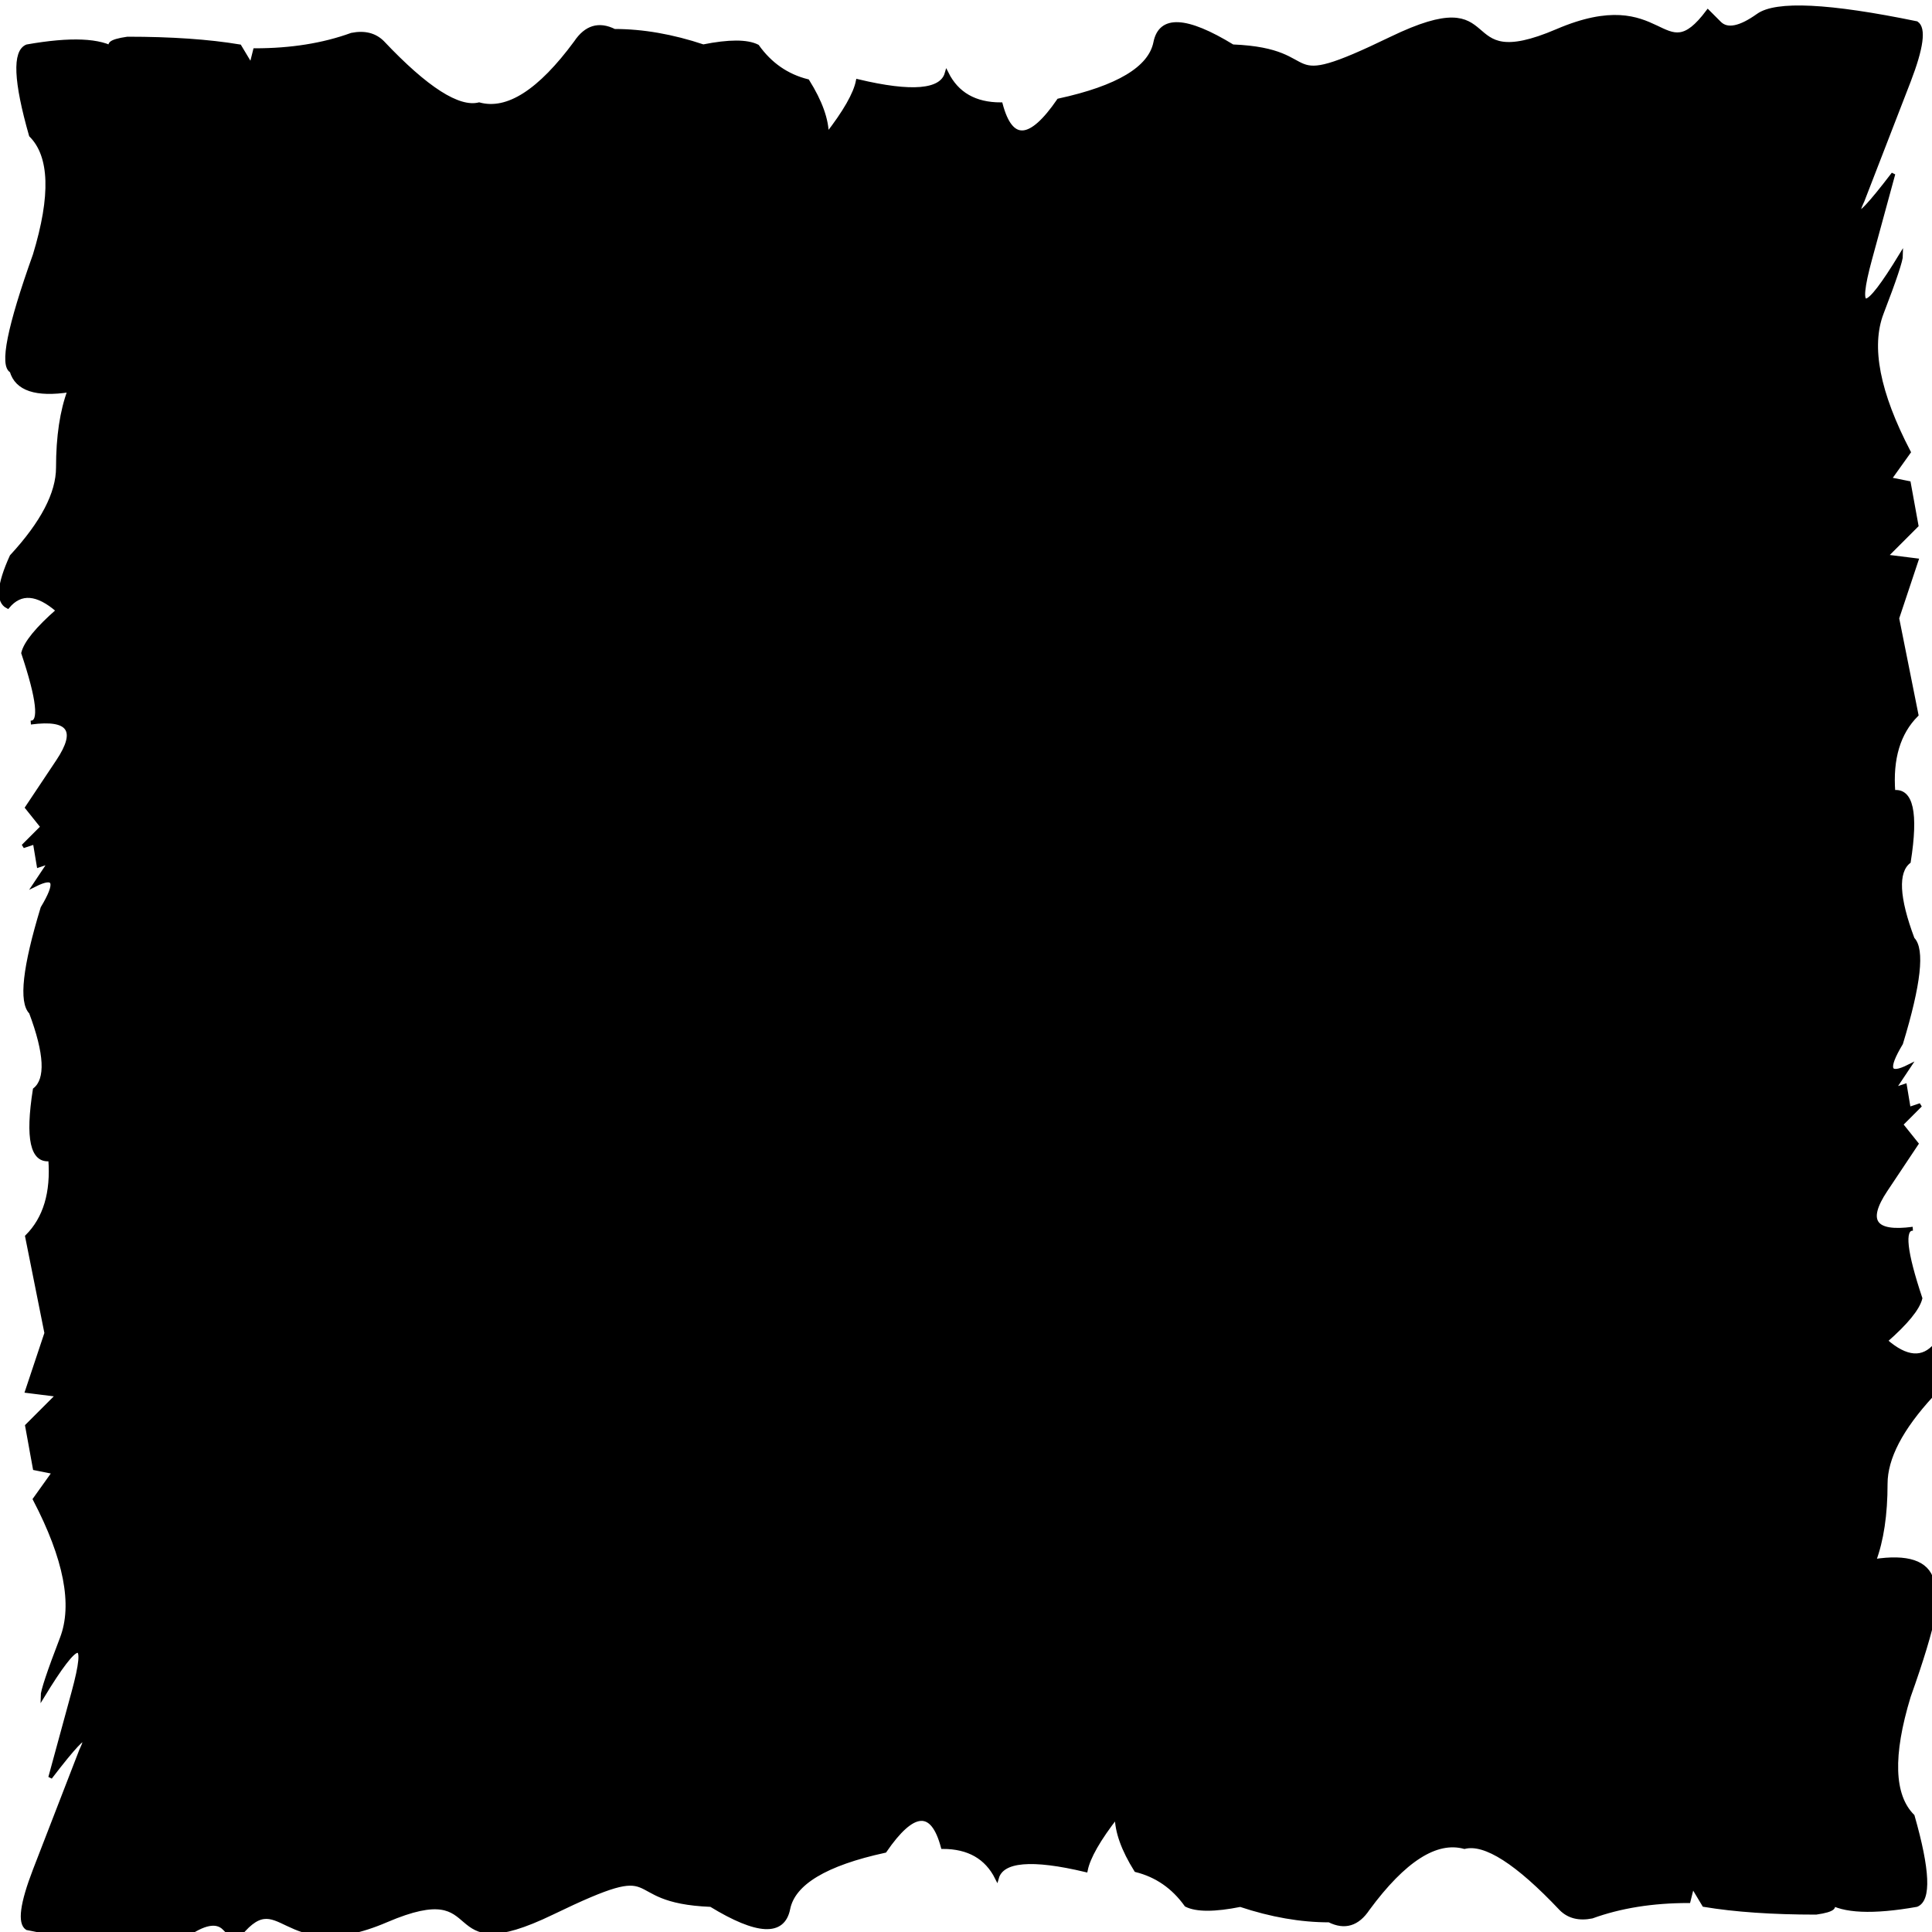 <?xml version="1.0" encoding="UTF-8" standalone="no"?>
<svg
   xmlns:svg="http://www.w3.org/2000/svg"
   xmlns="http://www.w3.org/2000/svg"
   version="1.0"
   width="500"
   height="500">

  <!--white background-->
  <!--<g class="layout-background">
    <rect
      x="0"
      y="0"
      width="500"
      height="500"
      style="fill:#ffffff; fill-opacity:1;" />
  </g>-->

  <!-- The limit system -->
  <!--<g class="layout-limit">
    <defs>
      <style type="text/css"><![CDATA[
        .layout-limit path {
          fill:none;
          stroke:#ff0000;
          stroke-width:1;
          stroke-linecap:butt;
          stroke-linejoin:miter;
          stroke-miterlimit:4;
          stroke-opacity:1;
          stroke-dasharray:2, 1;
          stroke-dashoffset:0
        }
      ]]></style>
    </defs>
    <path d="m 150,0 v1000" />
    <path d="m 350,0 v1000" />
    <path d="m 0,150 h1000" />
    <path d="m 0,350 h1000" />
  </g>-->

  <!--The grid system -->
  <!--<g class="layout-grid">
    <defs>
      <style type="text/css"><![CDATA[
        .layout-grid path {
          stroke:#000000;
          stroke-opacity:0.3;
        }

        .layout-grid path.sub-line {
          stroke-opacity:0.6;
        }

        .layout-grid path.main-line {
          stroke-opacity:0.8;
        }
      ]]></style>
    </defs>
    <g>
      <path d="M  10,0 V 800" />
      <path d="M  20,0 V 800" />
      <path d="M  30,0 V 800" />
      <path d="M  40,0 V 800" />
      <path d="M  50,0 V 800" class="sub-line" />
      <path d="M  60,0 V 800" />
      <path d="M  70,0 V 800" />
      <path d="M  80,0 V 800" />
      <path d="M  90,0 V 800" />
      <path d="M 100,0 V 800" class="main-line" />
      <path d="M 110,0 V 800" />
      <path d="M 120,0 V 800" />
      <path d="M 130,0 V 800" />
      <path d="M 140,0 V 800" />
      <path d="M 150,0 V 800" class="sub-line" />
      <path d="M 160,0 V 800" />
      <path d="M 170,0 V 800" />
      <path d="M 180,0 V 800" />
      <path d="M 190,0 V 800" />
      <path d="M 200,0 V 800" class="main-line" />
      <path d="M 210,0 V 800" />
      <path d="M 220,0 V 800" />
      <path d="M 230,0 V 800" />
      <path d="M 240,0 V 800" />
      <path d="M 250,0 V 800" class="sub-line" />
      <path d="M 260,0 V 800" />
      <path d="M 270,0 V 800" />
      <path d="M 280,0 V 800" />
      <path d="M 290,0 V 800" />
      <path d="M 300,0 V 800" class="main-line" />
      <path d="M 310,0 V 800" />
      <path d="M 320,0 V 800" />
      <path d="M 330,0 V 800" />
      <path d="M 340,0 V 800" />
      <path d="M 350,0 V 800" class="sub-line" />
      <path d="M 360,0 V 800" />
      <path d="M 370,0 V 800" />
      <path d="M 380,0 V 800" />
      <path d="M 390,0 V 800" />
      <path d="M 400,0 V 800" class="main-line" />
      <path d="M 410,0 V 800" />
      <path d="M 420,0 V 800" />
      <path d="M 430,0 V 800" />
      <path d="M 440,0 V 800" />
      <path d="M 450,0 V 800" class="sub-line" />
      <path d="M 460,0 V 800" />
      <path d="M 470,0 V 800" />
      <path d="M 480,0 V 800" />
      <path d="M 490,0 V 800" />
      <path d="M 500,0 V 800" class="main-line" />
      <path d="M 510,0 V 800" />
      <path d="M 520,0 V 800" />
      <path d="M 530,0 V 800" />
      <path d="M 540,0 V 800" />
      <path d="M 550,0 V 800" class="sub-line" />
      <path d="M 560,0 V 800" />
      <path d="M 570,0 V 800" />
      <path d="M 580,0 V 800" />
      <path d="M 590,0 V 800" />
    </g>
    <g>
      <path d="M 0, 10 H 600" />
      <path d="M 0, 20 H 600" />
      <path d="M 0, 30 H 600" />
      <path d="M 0, 40 H 600" />
      <path d="M 0, 50 H 600" class="sub-line" />
      <path d="M 0, 60 H 600" />
      <path d="M 0, 70 H 600" />
      <path d="M 0, 80 H 600" />
      <path d="M 0, 90 H 600" />
      <path d="M 0,100 H 600" class="main-line" />
      <path d="M 0,110 H 600" />
      <path d="M 0,120 H 600" />
      <path d="M 0,130 H 600" />
      <path d="M 0,140 H 600" />
      <path d="M 0,150 H 600" class="sub-line" />
      <path d="M 0,160 H 600" />
      <path d="M 0,170 H 600" />
      <path d="M 0,180 H 600" />
      <path d="M 0,190 H 600" />
      <path d="M 0,200 H 600" class="main-line" />
      <path d="M 0,210 H 600" />
      <path d="M 0,220 H 600" />
      <path d="M 0,230 H 600" />
      <path d="M 0,240 H 600" />
      <path d="M 0,250 H 600" class="sub-line" />
      <path d="M 0,260 H 600" />
      <path d="M 0,270 H 600" />
      <path d="M 0,280 H 600" />
      <path d="M 0,290 H 600" />
      <path d="M 0,300 H 600" class="main-line" />
      <path d="M 0,310 H 600" />
      <path d="M 0,320 H 600" />
      <path d="M 0,330 H 600" />
      <path d="M 0,340 H 600" />
      <path d="M 0,350 H 600" class="sub-line" />
      <path d="M 0,360 H 600" />
      <path d="M 0,370 H 600" />
      <path d="M 0,380 H 600" />
      <path d="M 0,390 H 600" />
      <path d="M 0,400 H 600" class="main-line" />
      <path d="M 0,410 H 600" />
      <path d="M 0,420 H 600" />
      <path d="M 0,430 H 600" />
      <path d="M 0,440 H 600" />
      <path d="M 0,450 H 600" class="sub-line" />
      <path d="M 0,460 H 600" />
      <path d="M 0,470 H 600" />
      <path d="M 0,480 H 600" />
      <path d="M 0,490 H 600" />
      <path d="M 0,500 H 600" class="main-line" />
      <path d="M 0,510 H 600" />
      <path d="M 0,520 H 600" />
      <path d="M 0,530 H 600" />
      <path d="M 0,540 H 600" />
      <path d="M 0,550 H 600" class="sub-line" />
      <path d="M 0,560 H 600" />
      <path d="M 0,570 H 600" />
      <path d="M 0,580 H 600" />
      <path d="M 0,590 H 600" />
      <path d="M 0,600 H 600" class="main-line" />
      <path d="M 0,610 H 600" />
      <path d="M 0,620 H 600" />
      <path d="M 0,630 H 600" />
      <path d="M 0,640 H 600" />
      <path d="M 0,650 H 600" class="sub-line" />
      <path d="M 0,660 H 600" />
      <path d="M 0,670 H 600" />
      <path d="M 0,680 H 600" />
      <path d="M 0,690 H 600" />
      <path d="M 0,700 H 600" class="main-line" />
      <path d="M 0,710 H 600" />
      <path d="M 0,720 H 600" />
      <path d="M 0,730 H 600" />
      <path d="M 0,740 H 600" />
      <path d="M 0,750 H 600" class="sub-line" />
      <path d="M 0,760 H 600" />
      <path d="M 0,770 H 600" />
      <path d="M 0,780 H 600" />
      <path d="M 0,790 H 600" />
    </g>
  </g>-->

  <path d="M7,12
  q 17,-3 23,1
  q -4,-2 3,-3
  q 17,0 29,2
  l 3,5
  l 1,-4
  q 14,0 25,-4
  q 5,-1 8,2
  q 17,18 25,16
  q 11,3 25,-16
  q 4,-6 10,-3
  q 11,0 23,4
  q 10,-2 14,0
  q 5,7 13,9
  q 5,8 5,14
  q 7,-9 8,-14
  q 21,5 23,-2
  q 4,8 14,8
  q 4,15 15,-1
  q 23,-5 25,-15
  t 20,1
  c 25,1 10,13 41,-2
  s 15,10 43,-2
  s 27,11 39,-5
  t 3,3
  t 10,-2
  t 41,2
  q 3,2 -2,15
  t -12,31
  s -5,10 8,-7
  t -6,22
  t 8,-1
  q 0,2 -5,15
  t 7,36
  l -5,7
  l 5,1
  l 2,11
  l -8,8
  l 8,1
  l -5,15
  l 5,25
  q -7,7 -6,20
  q 7,-1 4,18
  q -5,4 1,20
  q 4,4 -3,27
  q -6,10 2,6
  l -4,6
  l 3,-1
  l 1,6
  l 3,-1
  l -5,5
  l 4,5
  t -8,12
  t 7,10
  q -4,0 2,18
  q -1,4 -9,11
  q 8,7 13,1
  q 4,2 -1,13
  q -12,13 -12,23
  q 0,12 -3,20
  q 13,-2 15,5
  q 4,2 -6,30
  q -7,23 1,31
  q 6,21 1,23




  q -17,3 -23,-1
  q 4,2 -3,3
  q -17,0 -29,-2
  l -3,-5
  l -1,4
  q -14,0 -25,4
  q -5,1 -8,-2
  q -17,-18 -25,-16
  q -11,-3 -25,16
  q -4,6 -10,3
  q -11,0 -23,-4
  q -10,2 -14,0
  q -5,-7 -13,-9
  q -5,-8 -5,-14
  q -7,9 -8,14
  q -21,-5 -23,2
  q -4,-8 -14,-8
  q -4,-15 -15,1
  q -23,5 -25,15
  t -20,-1
  c -25,-1 -10,-13 -41,2
  s -15,-10 -43,2
  s -27,-11 -39,5
  t -3,-3
  t -10,2
  t -41,-2
  q -3,-2 2,-15
  t 12,-31
  s 5,-10 -8,7
  t 6,-22
  t -8,1
  q 0,-2 5,-15
  t -7,-36
  l 5,-7
  l -5,-1
  l -2,-11
  l 8,-8
  l -8,-1
  l 5,-15
  l -5,-25
  q 7,-7 6,-20
  q -7,1 -4,-18
  q 5,-4 -1,-20
  q -4,-4 3,-27
  q 6,-10 -2,-6
  l 4,-6
  l -3,1
  l -1,-6
  l -3,1
  l 5,-5
  l -4,-5
  t 8,-12
  t -7,-10
  q 4,-0 -2,-18
  q 1,-4 9,-11
  q -8,-7 -13,-1
  q -4,-2 1,-13
  q 12,-13 12,-23
  q -0,-12 3,-20
  q -13,2 -15,-5
  q -4,-2 6,-30
  q 7,-23 -1,-31
  q -6,-21 -1,-23
    z"
  stroke="#000000"
  />

  <!--<path d="M496,493
  q -17,3 -23,-1
  q 4,2 -3,3
  q -17,-0 -29,-2
  l -100,-100
    z"
  stroke="#000000"
  />-->


  <!--<path d="M10,9
    q-2,-6 8,-7
    q1,2 18,1
    q11,10 20,13
    q2,2 15,-5
    q-1,3 19,-5
    q0,-5 22,-6
    q-5,11 25,9
    q0,5 7,20
    l86,-25
    l358,0
    v800
    h-563
    z"
  stroke="#000000"
  />-->

</svg>
